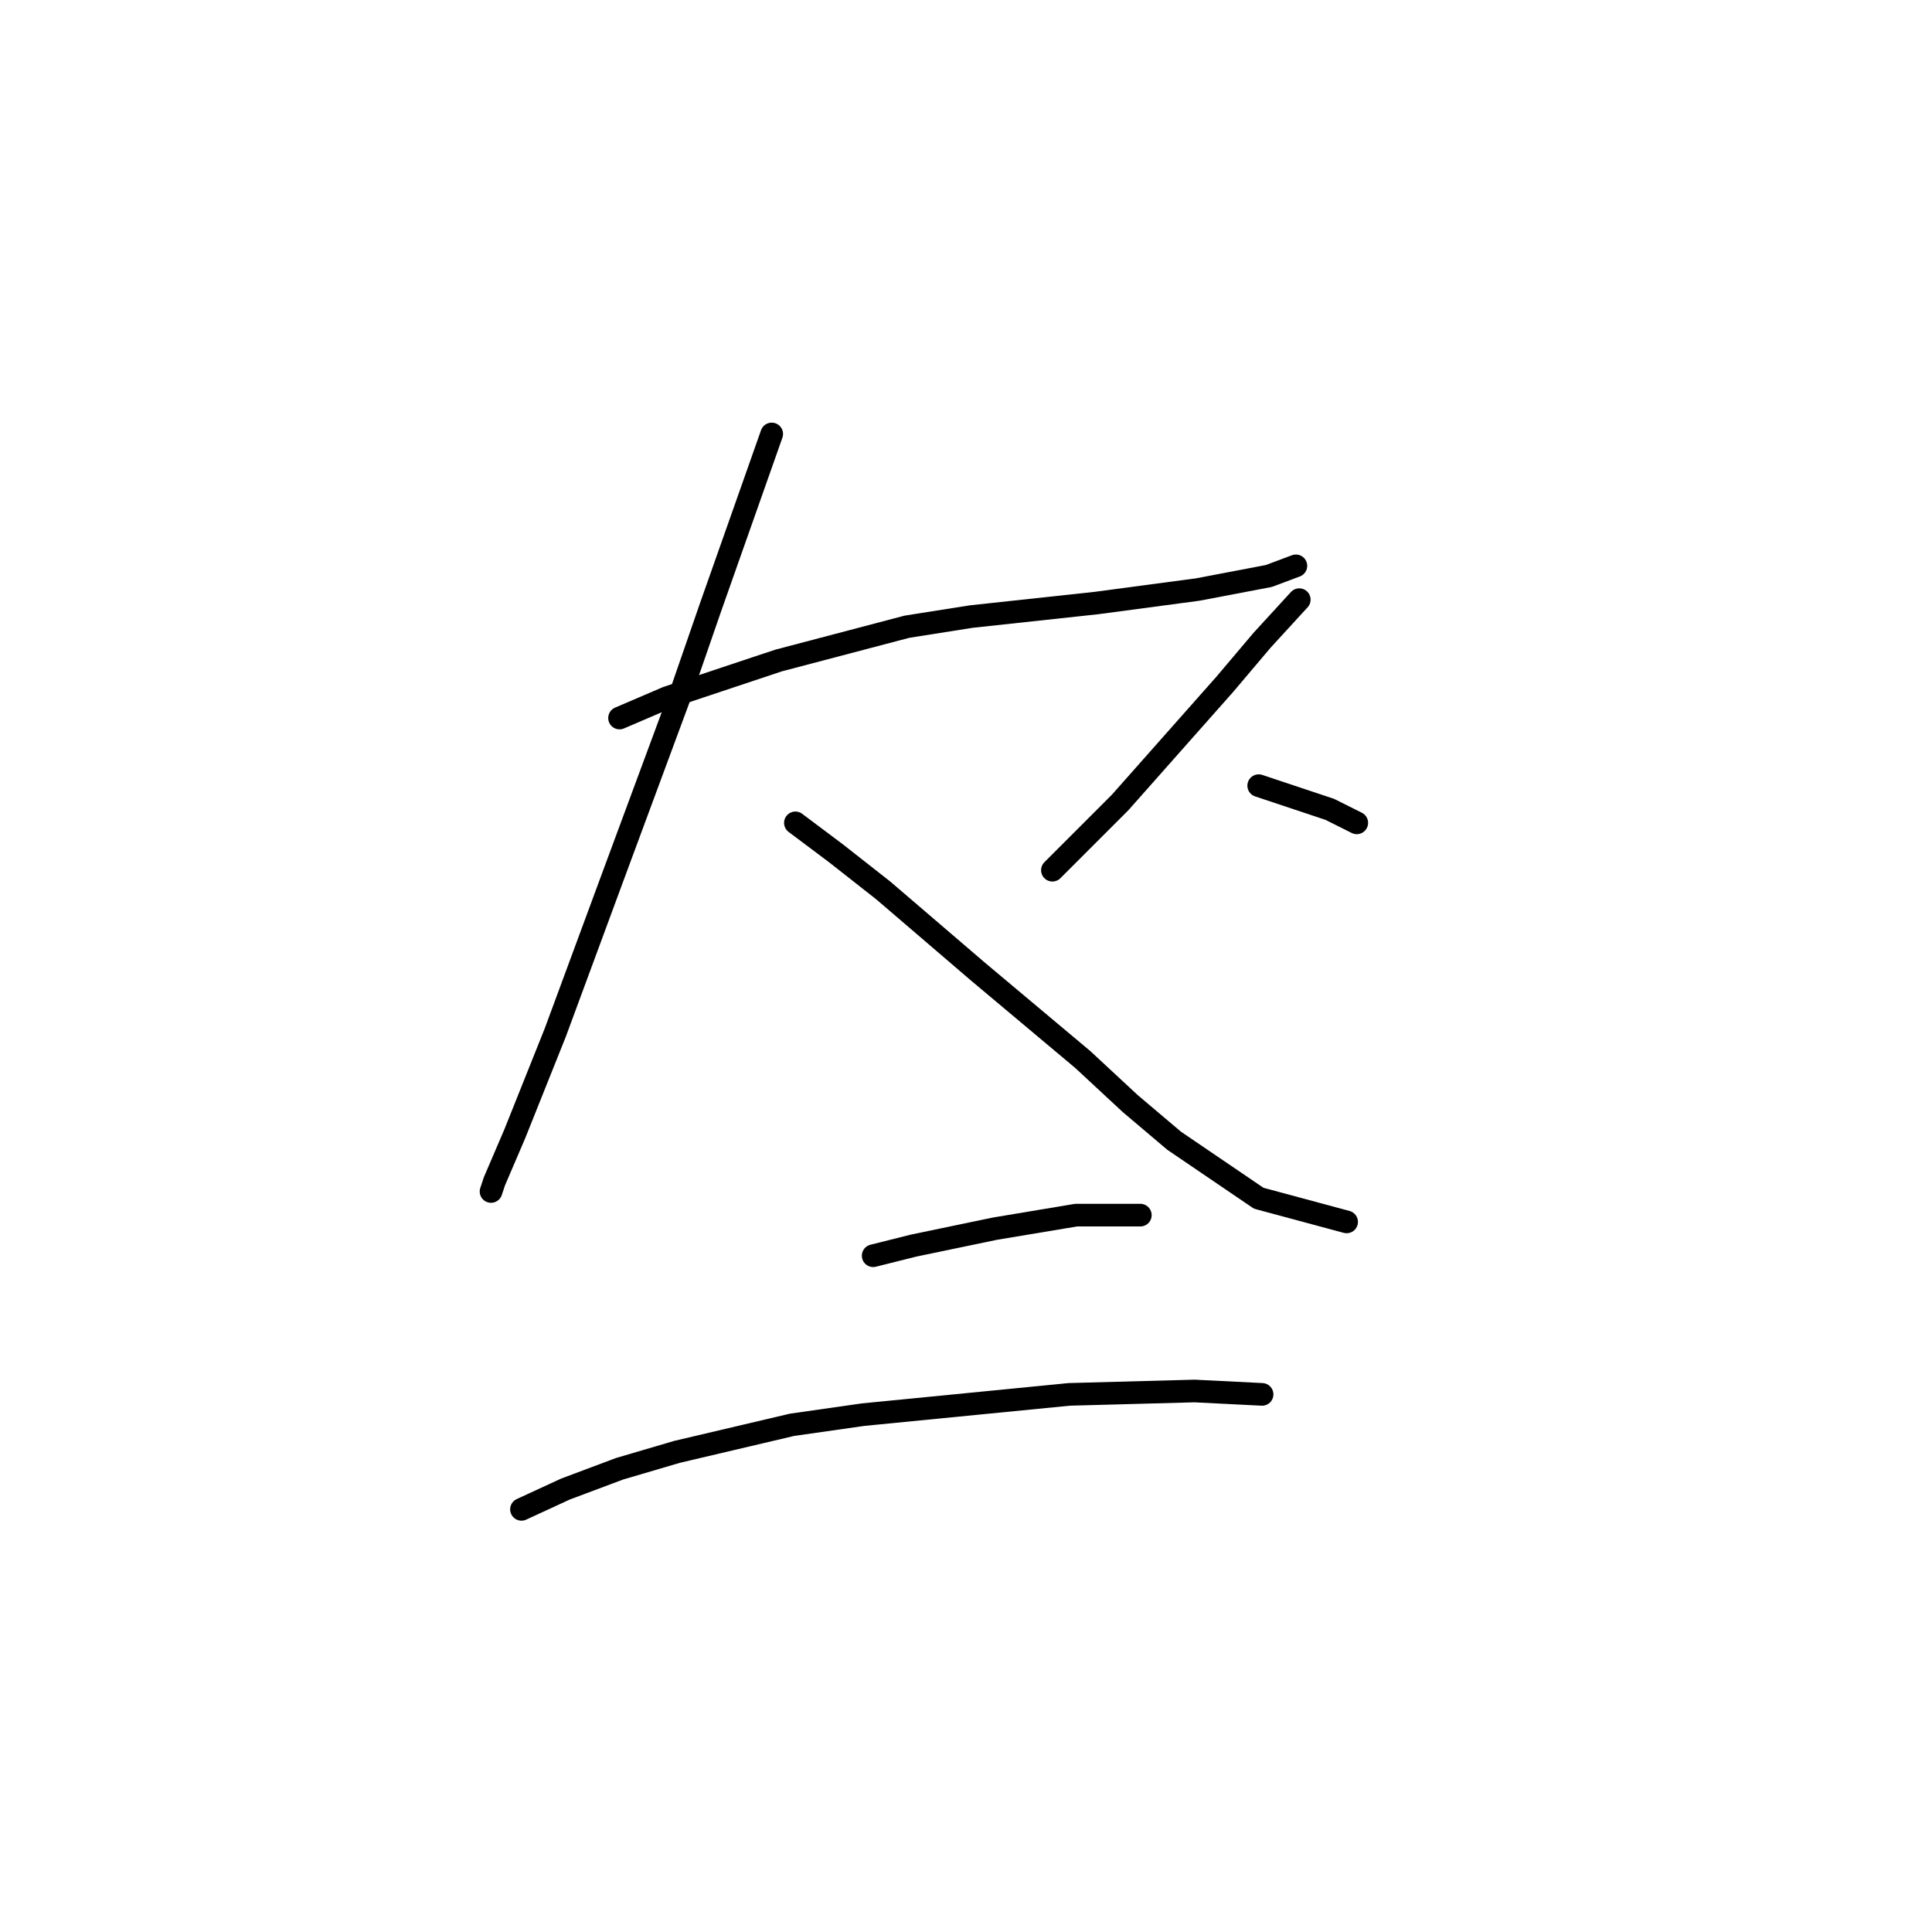 <?xml version="1.0" standalone="no"?>
    <svg width="256" height="256" xmlns="http://www.w3.org/2000/svg" version="1.1">
    <polyline stroke="black" stroke-width="3" stroke-linecap="round" fill="transparent" stroke-linejoin="round" points="82.093 95.142 88.366 92.453 95.088 90.212 103.153 87.524 120.181 83.043 128.695 81.699 145.275 79.906 158.718 78.114 168.128 76.321 171.713 74.977 171.713 74.977 " />
        <polyline stroke="black" stroke-width="3" stroke-linecap="round" fill="transparent" stroke-linejoin="round" points="102.257 57.501 94.191 80.354 90.158 92.005 81.196 116.202 73.579 136.815 68.202 150.258 65.513 156.531 65.065 157.876 65.065 157.876 " />
        <polyline stroke="black" stroke-width="3" stroke-linecap="round" fill="transparent" stroke-linejoin="round" points="105.394 109.033 110.771 113.066 117.045 117.995 129.591 128.749 143.482 140.4 149.756 146.225 155.581 151.154 166.784 158.772 178.434 161.909 178.434 161.909 " />
        <polyline stroke="black" stroke-width="3" stroke-linecap="round" fill="transparent" stroke-linejoin="round" points="172.161 79.458 167.232 84.835 162.303 90.661 148.412 106.344 139.45 115.306 139.45 115.306 " />
        <polyline stroke="black" stroke-width="3" stroke-linecap="round" fill="transparent" stroke-linejoin="round" points="166.784 104.104 176.194 107.24 179.779 109.033 179.779 109.033 " />
        <polyline stroke="black" stroke-width="3" stroke-linecap="round" fill="transparent" stroke-linejoin="round" points="115.7 166.39 121.077 165.045 131.832 162.805 142.586 161.012 151.1 161.012 151.1 161.012 " />
        <polyline stroke="black" stroke-width="3" stroke-linecap="round" fill="transparent" stroke-linejoin="round" points="69.098 199.997 74.923 197.309 82.093 194.62 89.71 192.379 104.946 188.795 114.356 187.45 141.69 184.762 158.27 184.314 167.232 184.762 167.232 184.762 " />
        </svg>